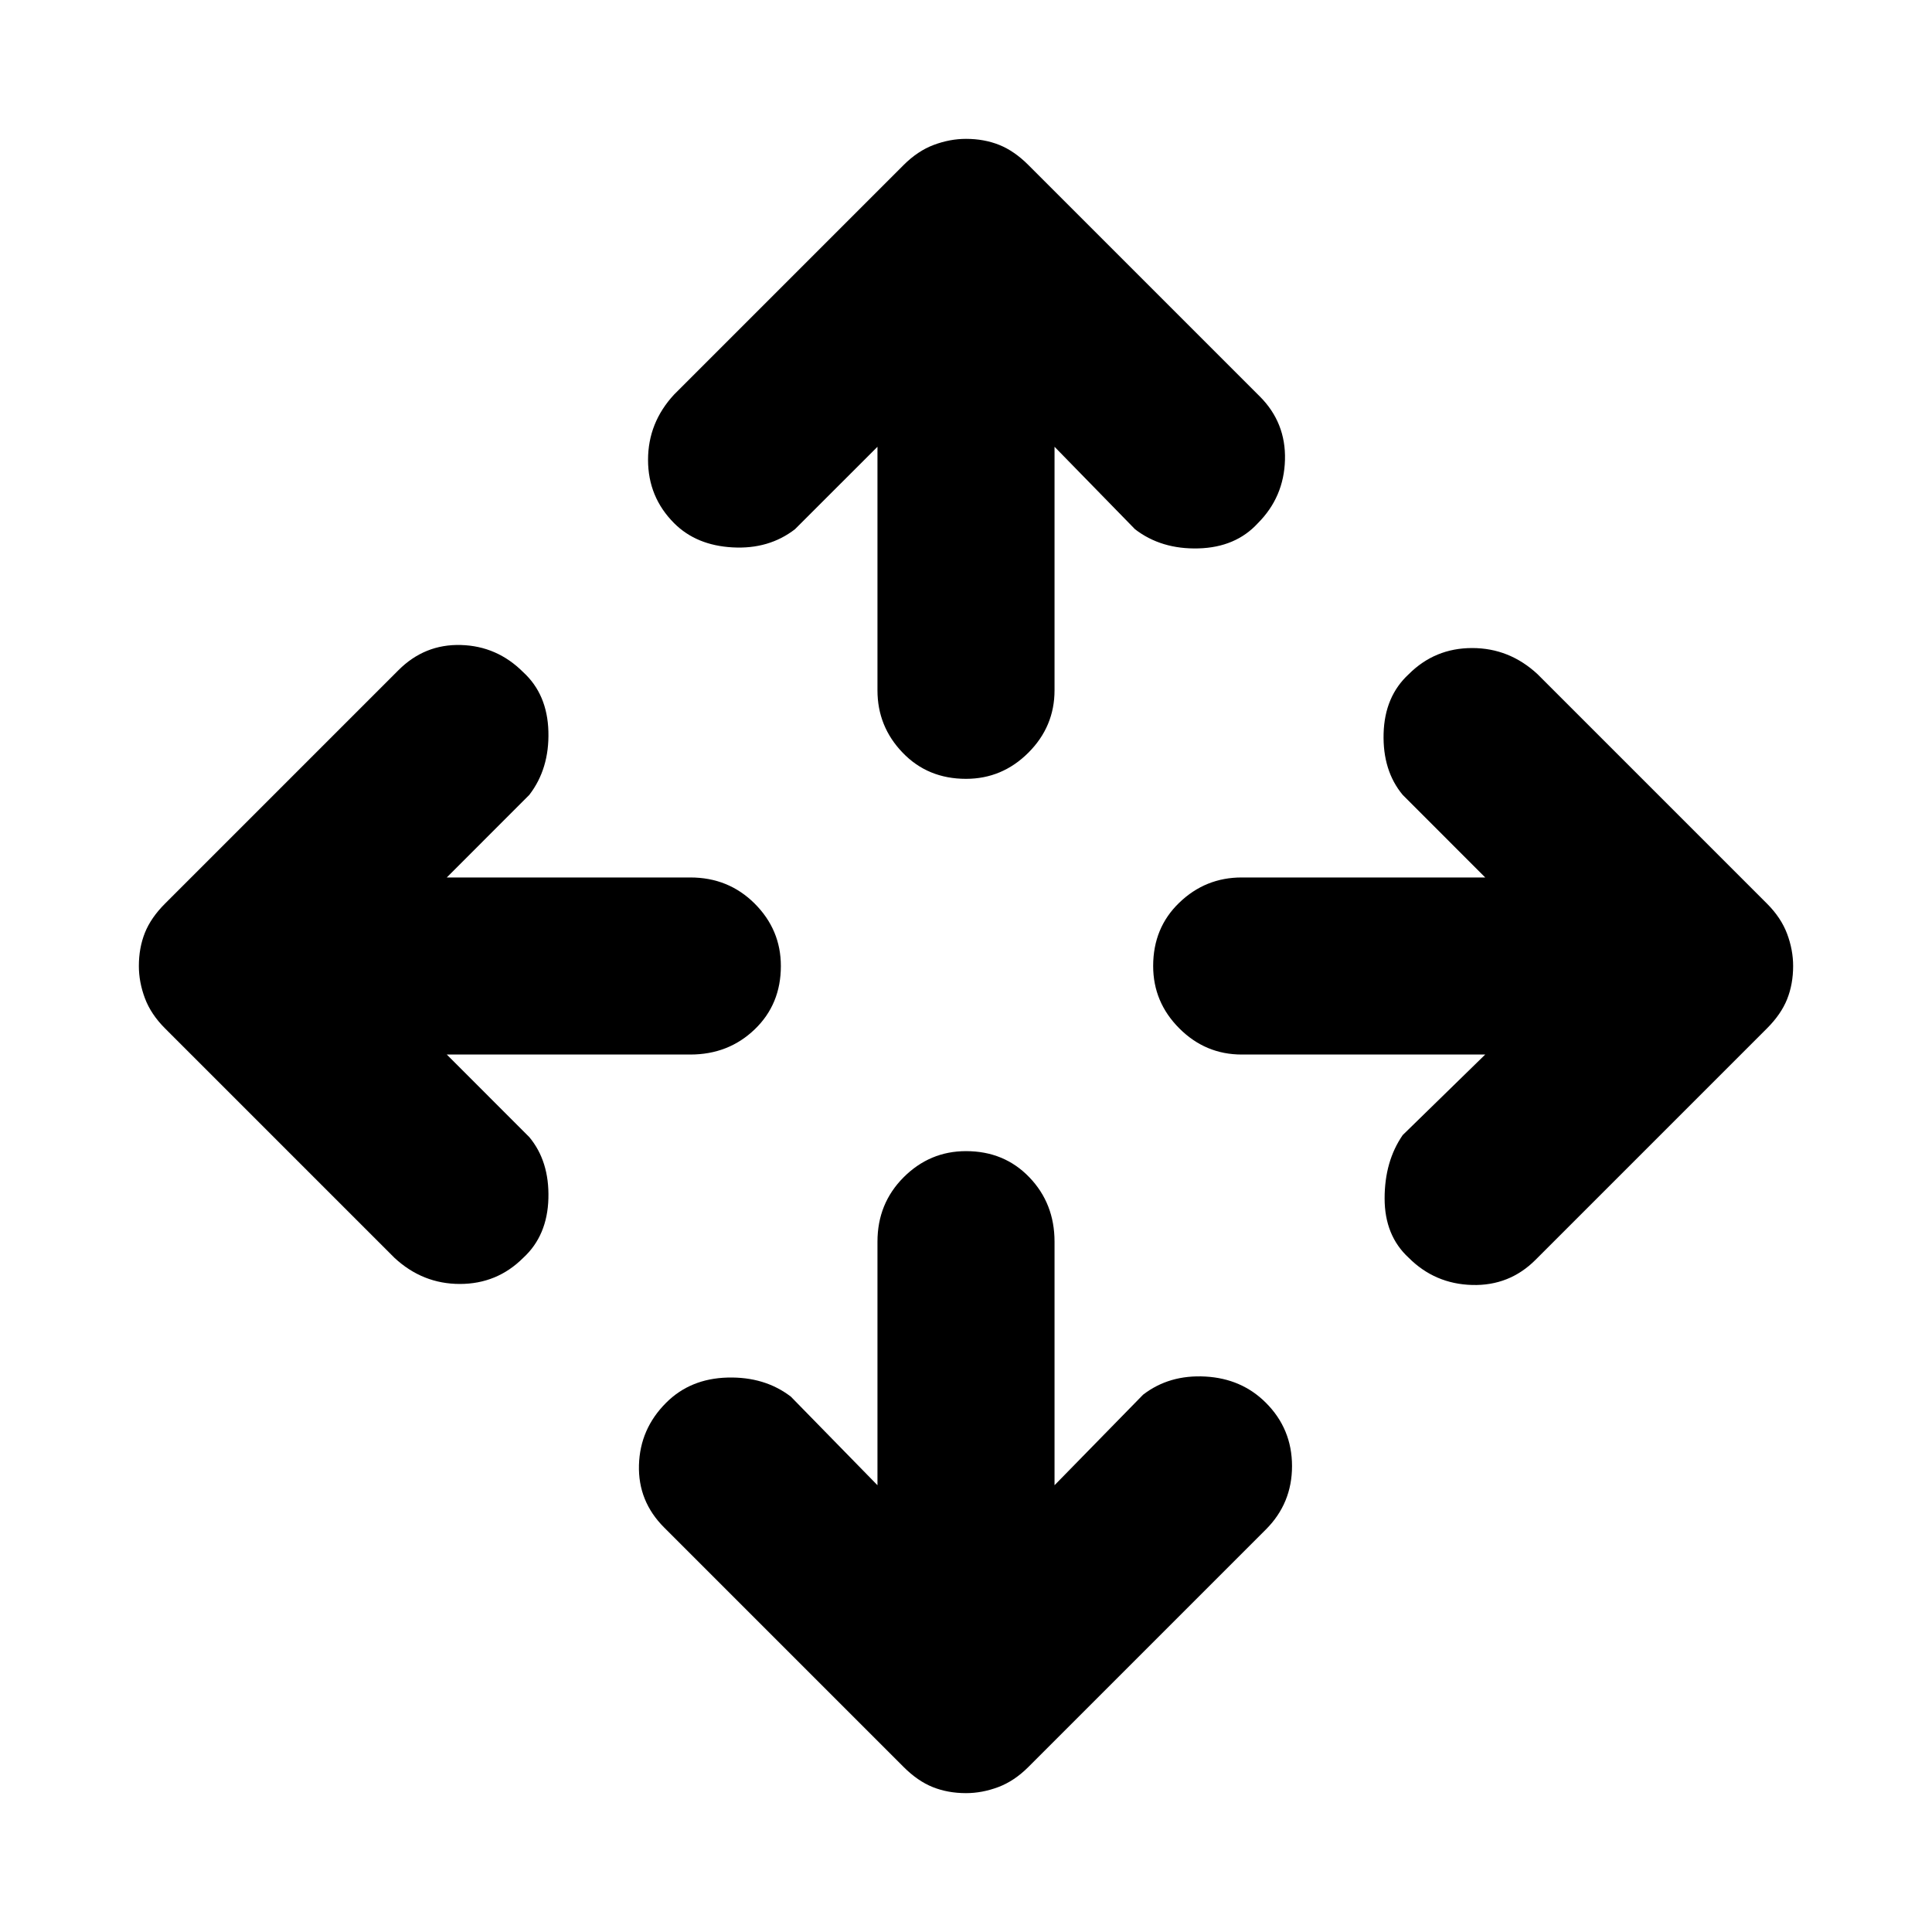 <svg xmlns="http://www.w3.org/2000/svg" height="40" width="40"><path d="M20 16.125q-.792 0-1.312-.542-.521-.541-.521-1.291V9.25l-1.709 1.708q-.541.417-1.291.375-.75-.041-1.209-.5-.541-.541-.541-1.312t.541-1.354l4.75-4.75Q19 3.125 19.333 3q.334-.125.667-.125.375 0 .688.125.312.125.604.417l4.791 4.791q.542.542.521 1.313-.021.771-.562 1.312-.459.5-1.23.521-.77.021-1.312-.396L21.833 9.25v5.042q0 .75-.541 1.291-.542.542-1.292.542Zm0 21q-.375 0-.688-.125-.312-.125-.604-.417l-4.958-4.958q-.542-.542-.521-1.292.021-.75.563-1.291.5-.5 1.27-.521.771-.021 1.313.396l1.792 1.833v-5.042q0-.791.541-1.333.542-.542 1.292-.542.792 0 1.312.542.521.542.521 1.333v5.042l1.834-1.875q.541-.417 1.291-.375.75.042 1.25.542.542.541.542 1.312t-.542 1.313l-4.916 4.916q-.292.292-.625.417-.334.125-.667.125Zm9.167-11.083q-.5-.459-.5-1.23 0-.77.375-1.312l1.708-1.667h-5.042q-.75 0-1.291-.541-.542-.542-.542-1.292 0-.792.542-1.312.541-.521 1.291-.521h5.042l-1.708-1.709q-.417-.5-.396-1.27.021-.771.521-1.23.541-.541 1.312-.541t1.354.541l4.75 4.75q.292.292.417.625.125.334.125.667 0 .375-.125.688-.125.312-.417.604l-4.791 4.791q-.542.542-1.313.521-.771-.021-1.312-.562Zm-21 0-4.75-4.75Q3.125 21 3 20.667q-.125-.334-.125-.667 0-.375.125-.688.125-.312.417-.604l4.833-4.833q.542-.542 1.292-.521.75.021 1.291.563.5.458.521 1.229.021.771-.396 1.312L9.25 18.167h5.042q.791 0 1.333.541.542.542.542 1.292 0 .792-.542 1.312-.542.521-1.333.521H9.25l1.708 1.709q.417.5.396 1.27-.021.771-.521 1.23-.541.541-1.312.541t-1.354-.541Z"/></svg>